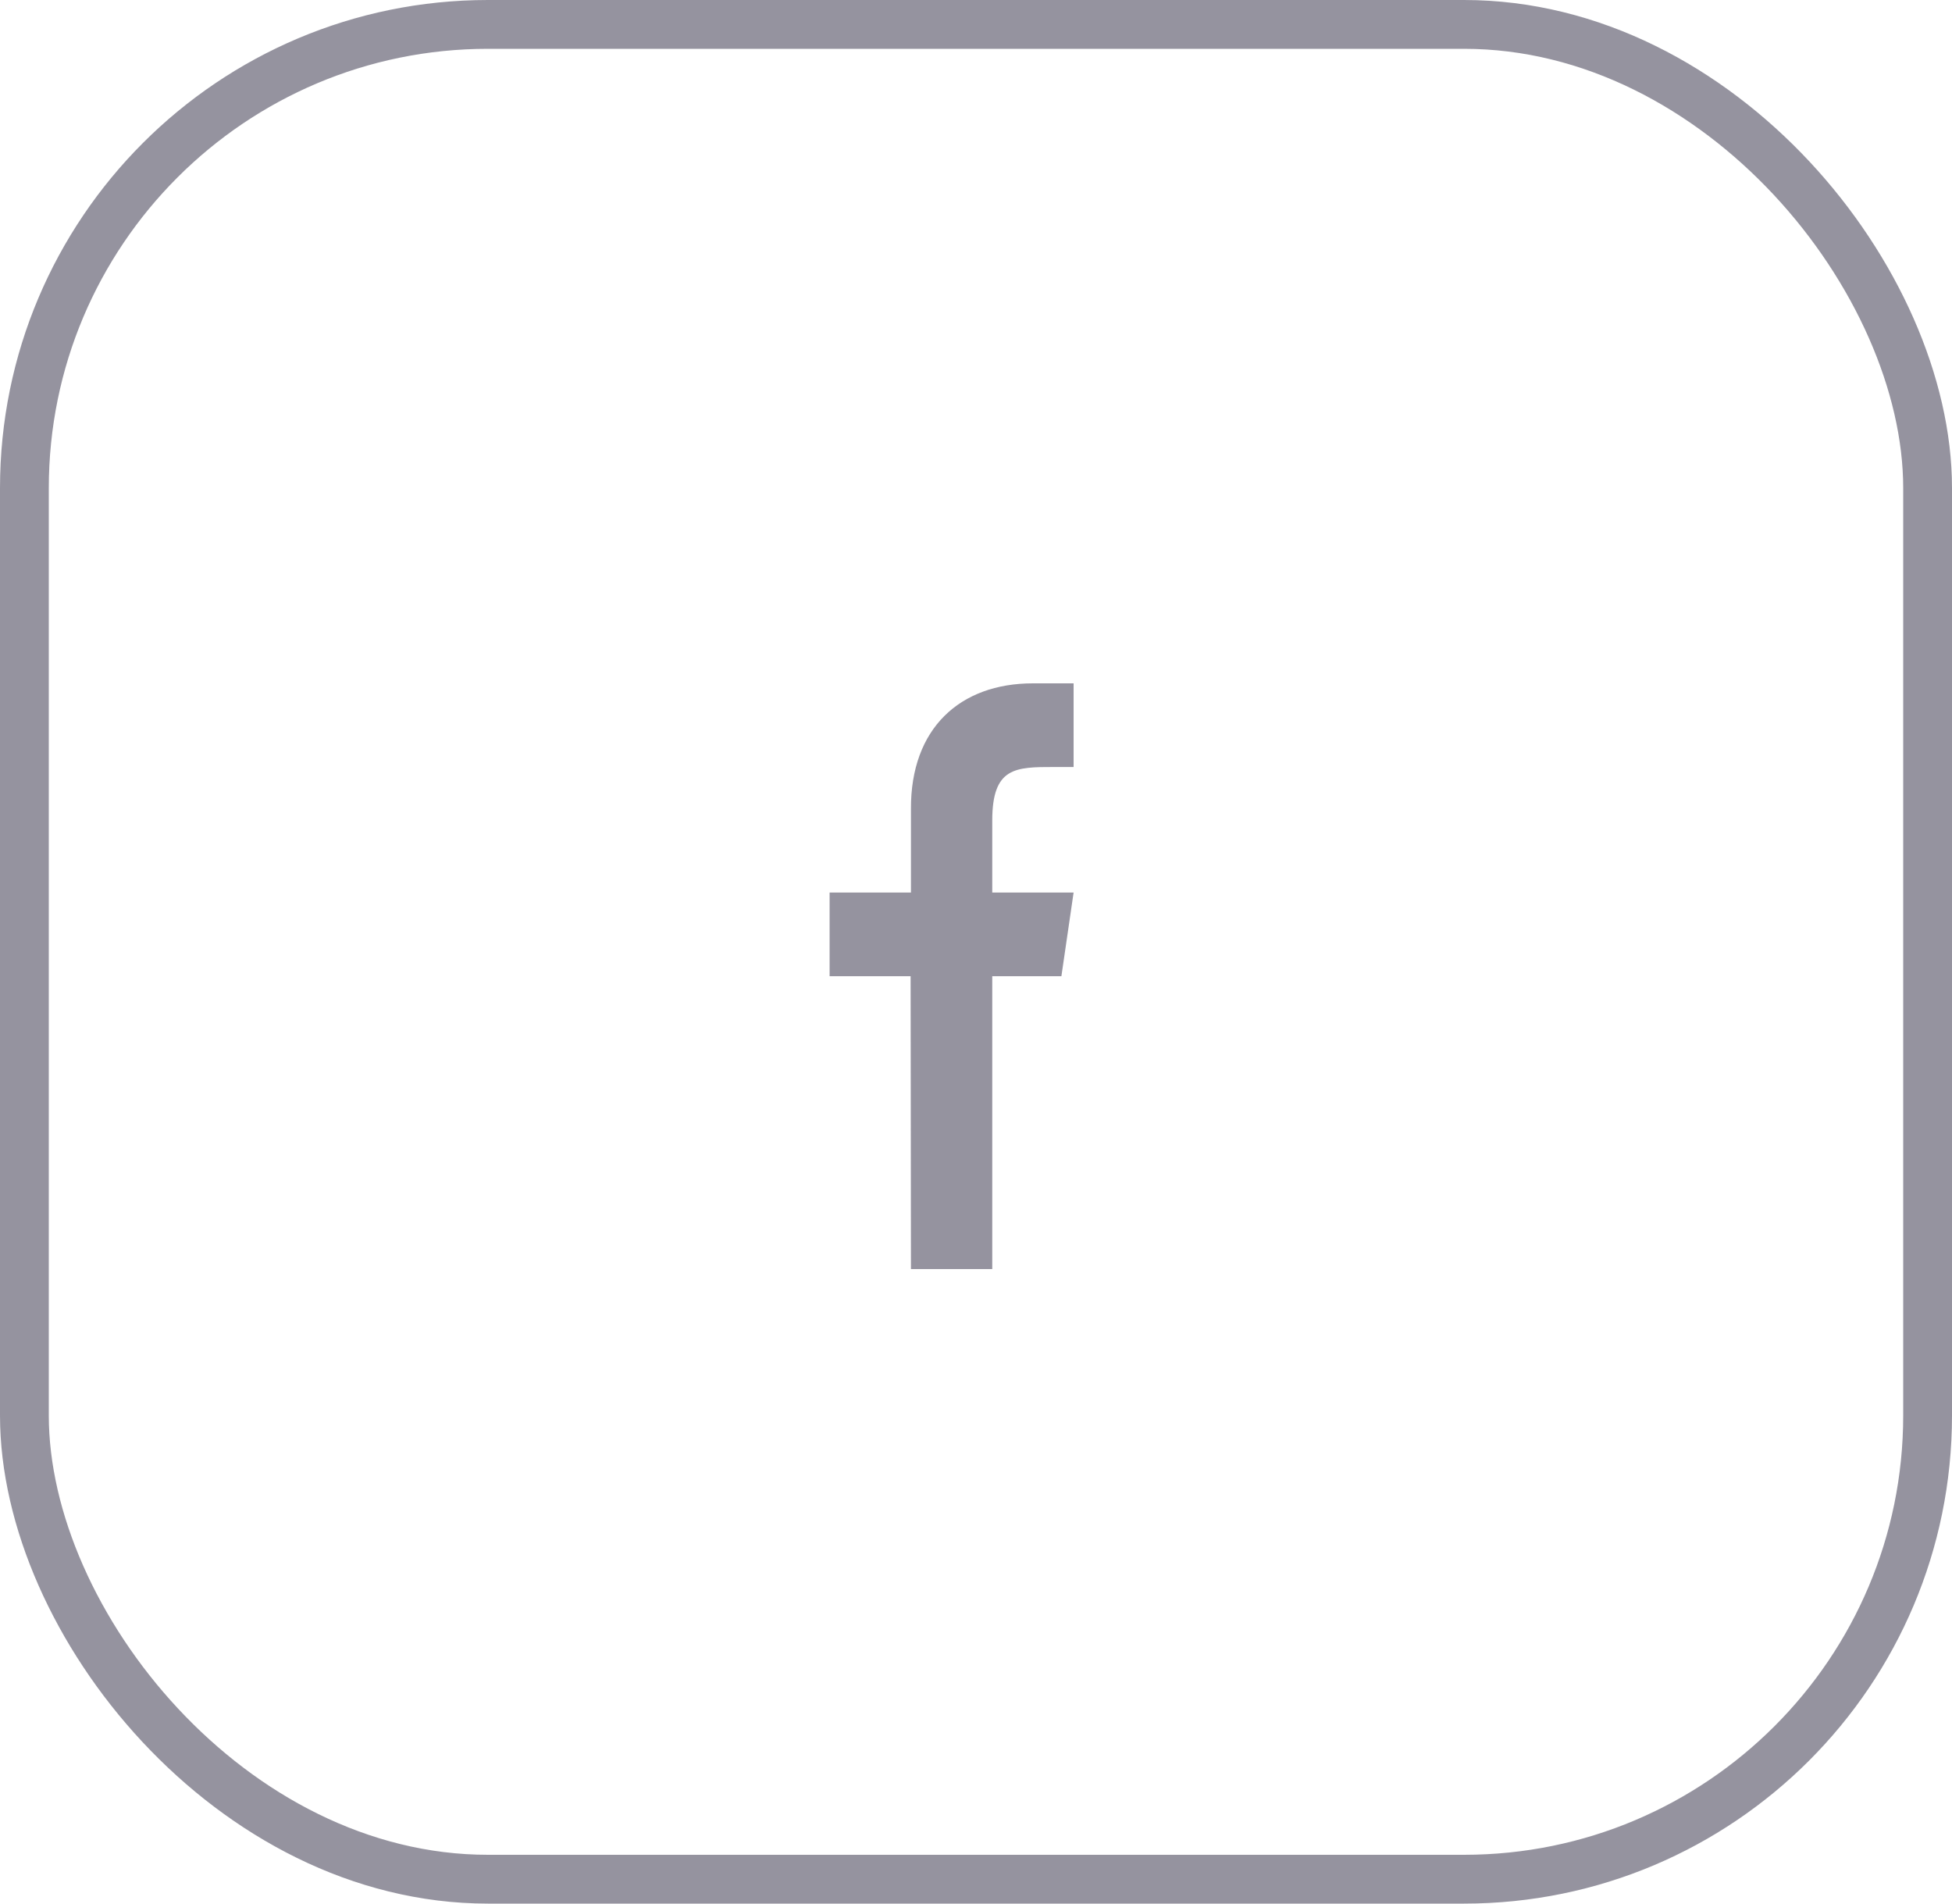 <svg width="40" height="39" viewBox="0 0 40 39" fill="none" xmlns="http://www.w3.org/2000/svg">
<rect opacity="0.5" x="0.5" y="0.5" width="39" height="38" rx="9.5" stroke="#2C2941"/>
<path opacity="0.5" fill-rule="evenodd" clip-rule="evenodd" d="M22 14C22 14 21.844 14 21.167 14C19.669 14 18.66 14.924 18.667 16.571V18.286H17V20H18.66L18.667 26H20.333V20H21.75L22 18.286H20.333V16.812C20.333 15.714 20.81 15.714 21.603 15.714H22V14Z" fill="#2C2941"/>
</svg>
